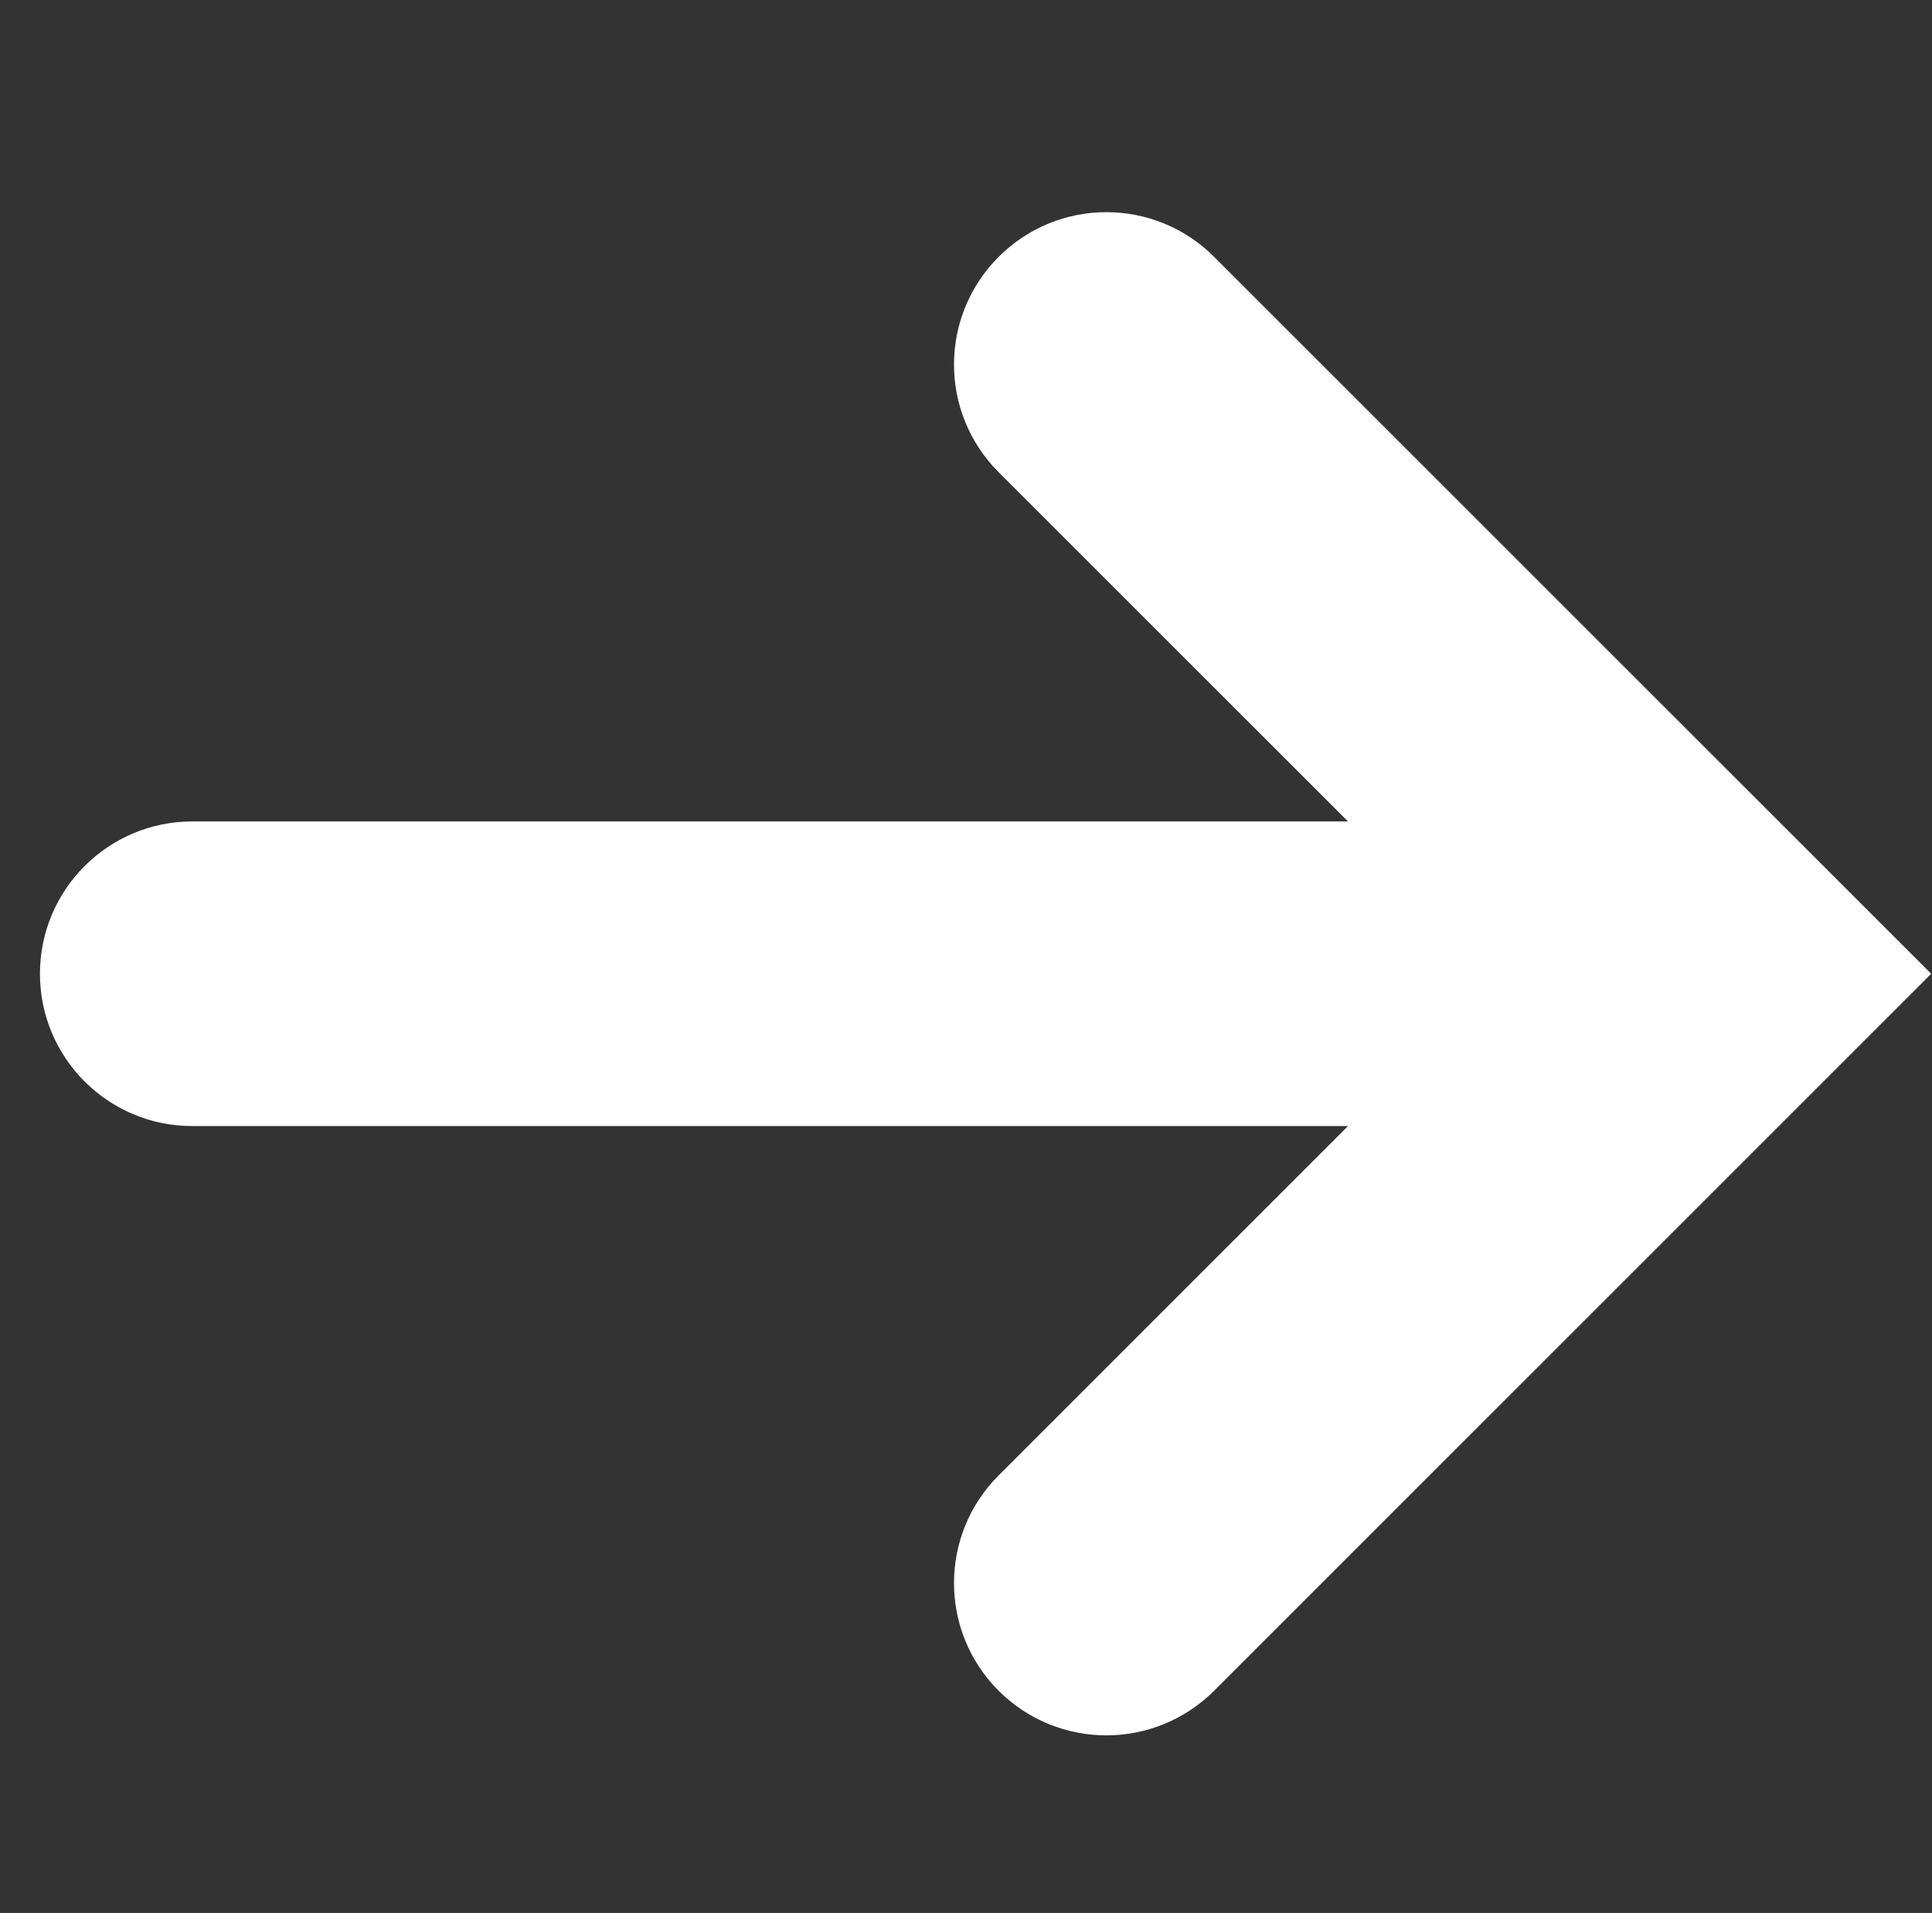 <?xml version="1.0" encoding="utf-8"?>
<!-- Generator: Adobe Illustrator 15.0.0, SVG Export Plug-In . SVG Version: 6.00 Build 0)  -->
<!DOCTYPE svg PUBLIC "-//W3C//DTD SVG 1.1//EN" "http://www.w3.org/Graphics/SVG/1.1/DTD/svg11.dtd">
<svg version="1.1" id="Layer_1" xmlns="http://www.w3.org/2000/svg" xmlns:xlink="http://www.w3.org/1999/xlink" x="0px" y="0px"
	 width="60.5px" height="59.917px" viewBox="-18.5 -18.5 60.5 59.917" enable-background="new -18.5 -18.5 60.5 59.917"
	 xml:space="preserve">
<rect x="-18.5" y="-18.5" width="60.5" height="59.917" fill="#333333" stroke="none"/>
<g id="Layer_1_1_">
	<path fill="#FFFFFF" d="M12.773-10.455c-1.865,1.866-1.865,4.879,0,6.746L23.711,7.229h-36.19c-2.632,0-4.77,2.139-4.77,4.771
		c0,2.635,2.138,4.771,4.77,4.771h36.19l-10.938,10.94c-1.865,1.864-1.865,4.884,0,6.748c0.931,0.928,2.151,1.396,3.371,1.396
		c1.224,0,2.443-0.468,3.375-1.396L41.975,12L19.52-10.455C17.655-12.321,14.637-12.321,12.773-10.455z"/>
</g>
</svg>
